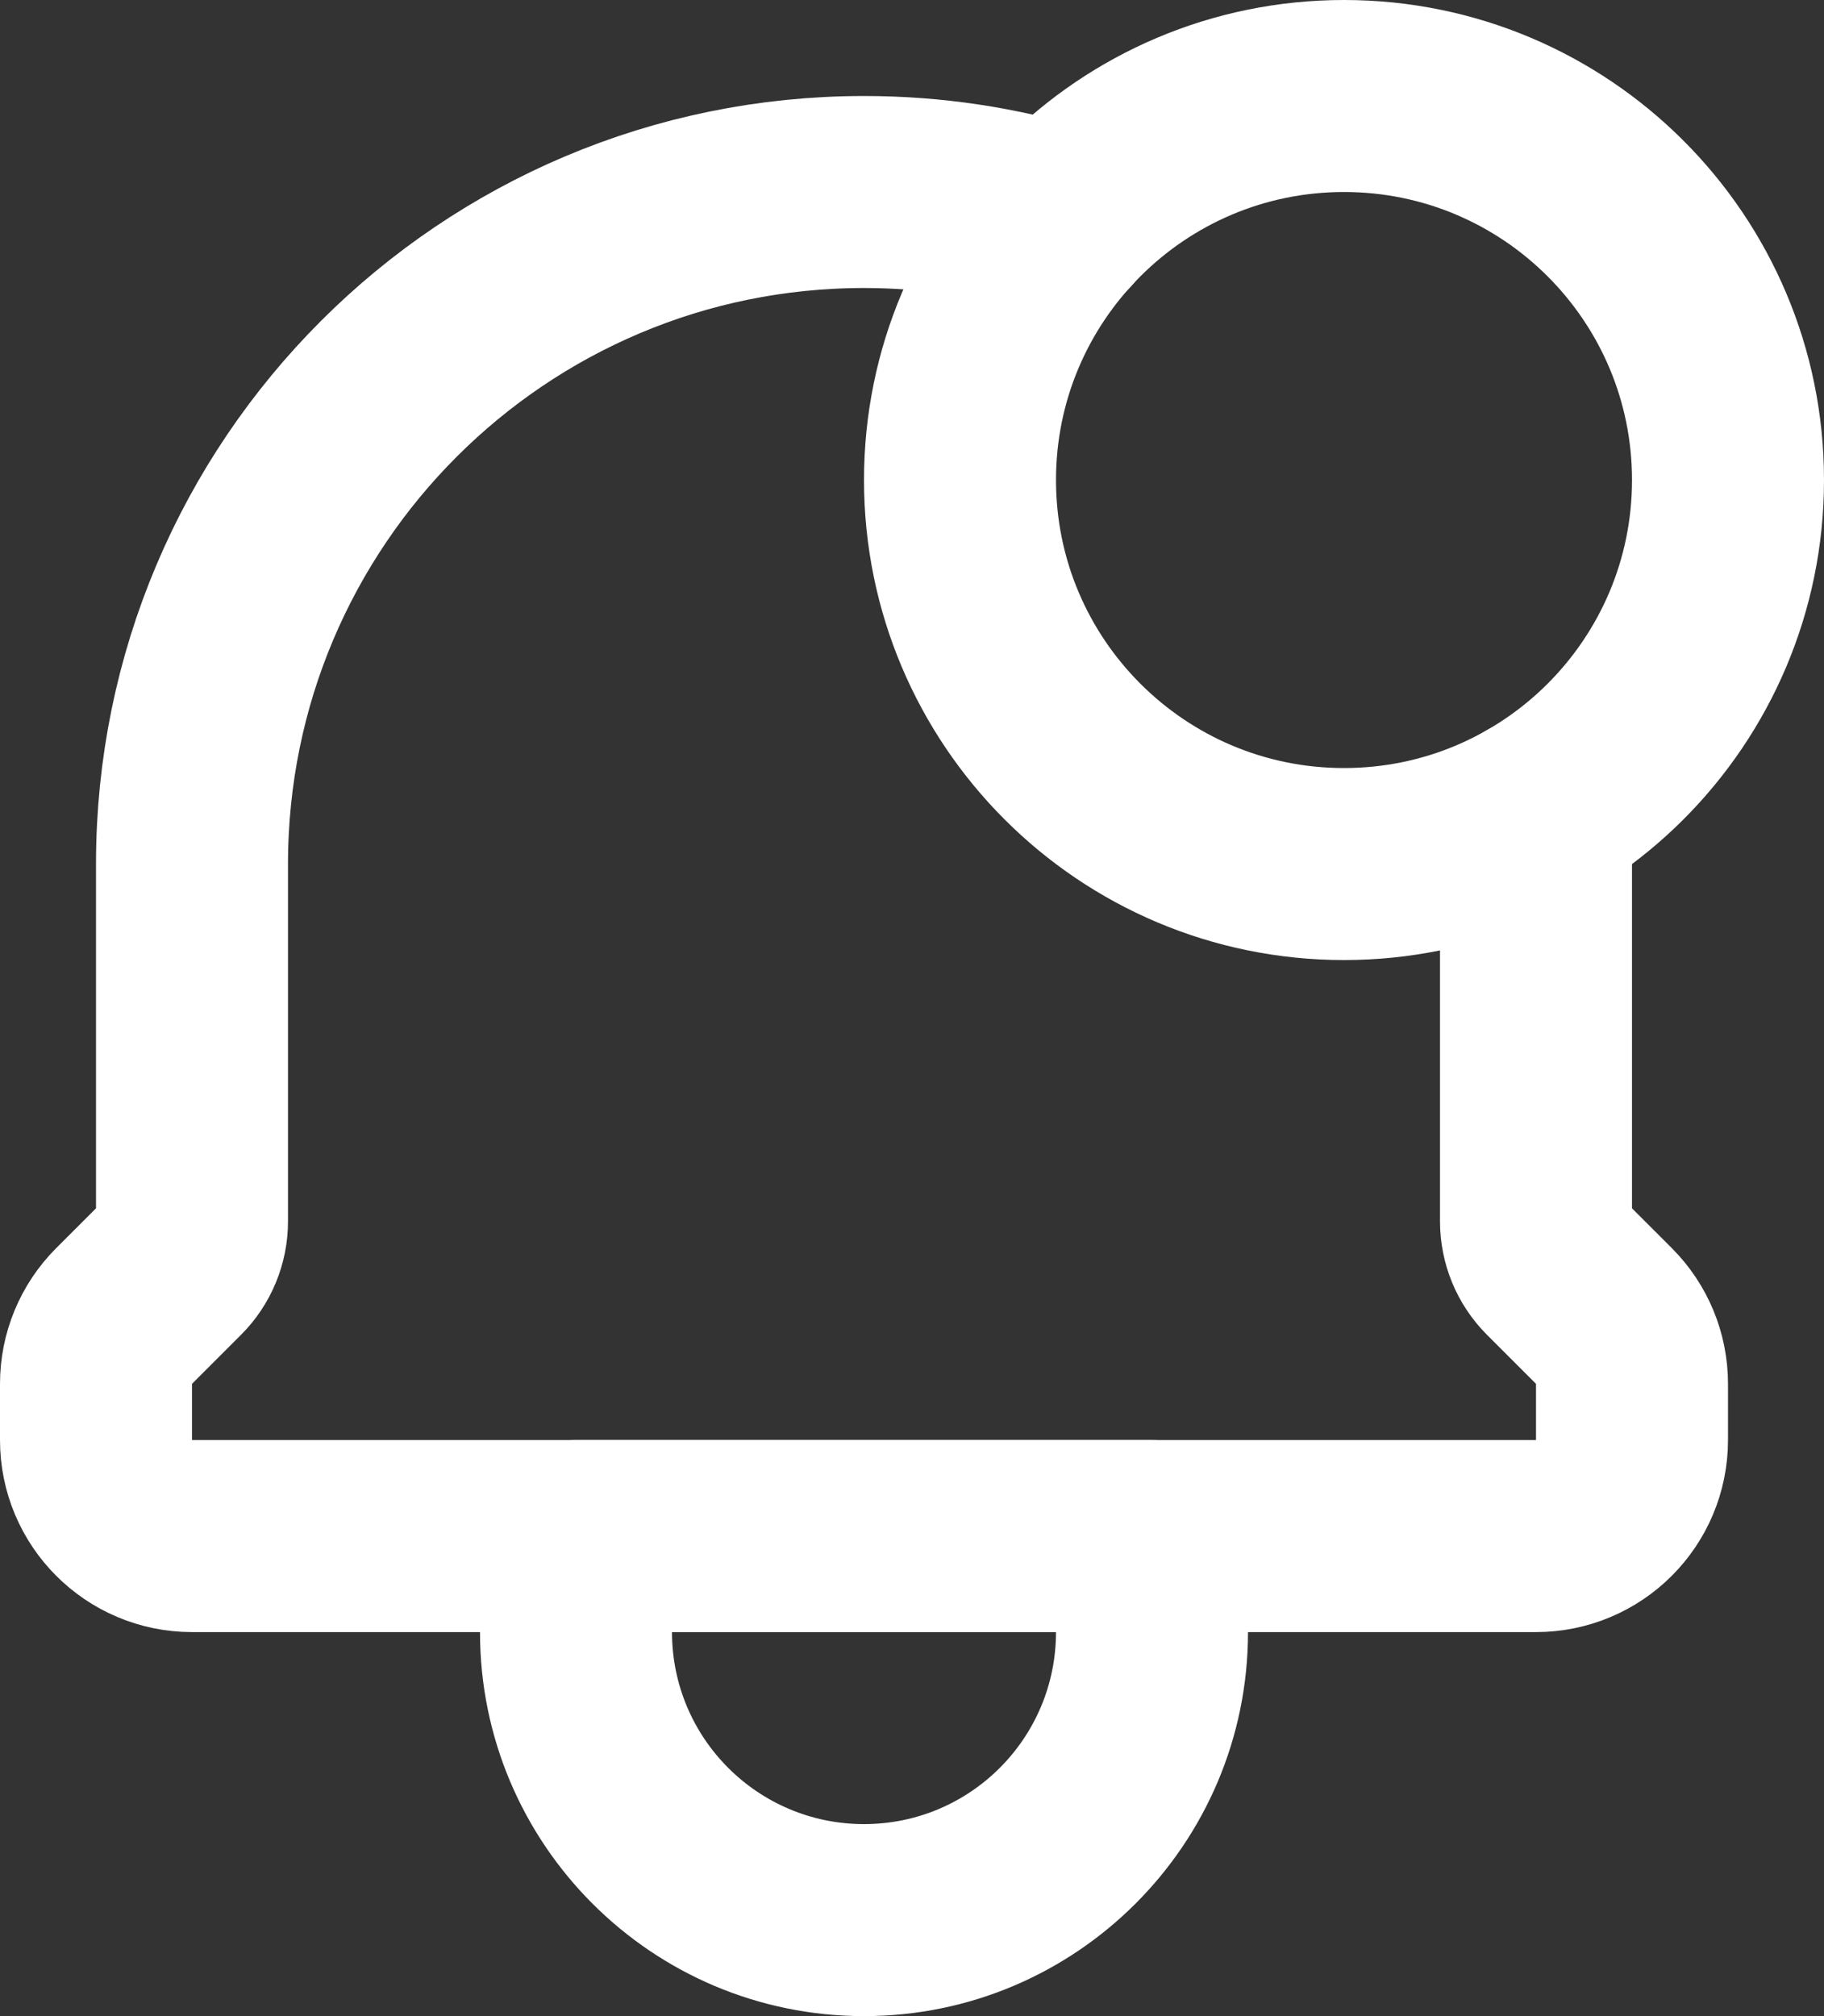 <svg width="19" height="21" viewBox="0 0 19 21" fill="none" xmlns="http://www.w3.org/2000/svg">
<rect x="0" y="0" width="19" height="21" fill="#333333" stroke="none"/>
<path d="M6 16V15C5.448 15 5 15.448 5 16H6ZM12 16H13C13 15.448 12.552 15 12 15V16ZM6 17H12V15H6V17ZM11 16V17H13V16H11ZM7 17V16H5V17H7ZM9 19C7.895 19 7 18.105 7 17H5C5 19.209 6.791 21 9 21V19ZM11 17C11 18.105 10.105 19 9 19V21C11.209 21 13 19.209 13 17H11Z" fill="white"/>
<path d="M18 5C18 7.209 16.209 9 14 9C11.791 9 10 7.209 10 5C10 2.791 11.791 1 14 1C16.209 1 18 2.791 18 5Z" stroke="white" stroke-width="2" stroke-linecap="round" stroke-linejoin="round"/>
<path d="M11.047 2.304C10.399 2.106 9.712 2 9 2C5.134 2 2 5.134 2 9V12.722C2 12.9 1.929 13.071 1.804 13.196L1.293 13.707C1.105 13.895 1 14.149 1 14.414V15C1 15.552 1.448 16 2 16H16C16.552 16 17 15.552 17 15V14.414C17 14.149 16.895 13.895 16.707 13.707L16.196 13.196C16.071 13.071 16 12.9 16 12.722V9C16 8.824 15.993 8.649 15.98 8.476" stroke="white" stroke-width="2" stroke-linecap="round" stroke-linejoin="round"/>
</svg>
